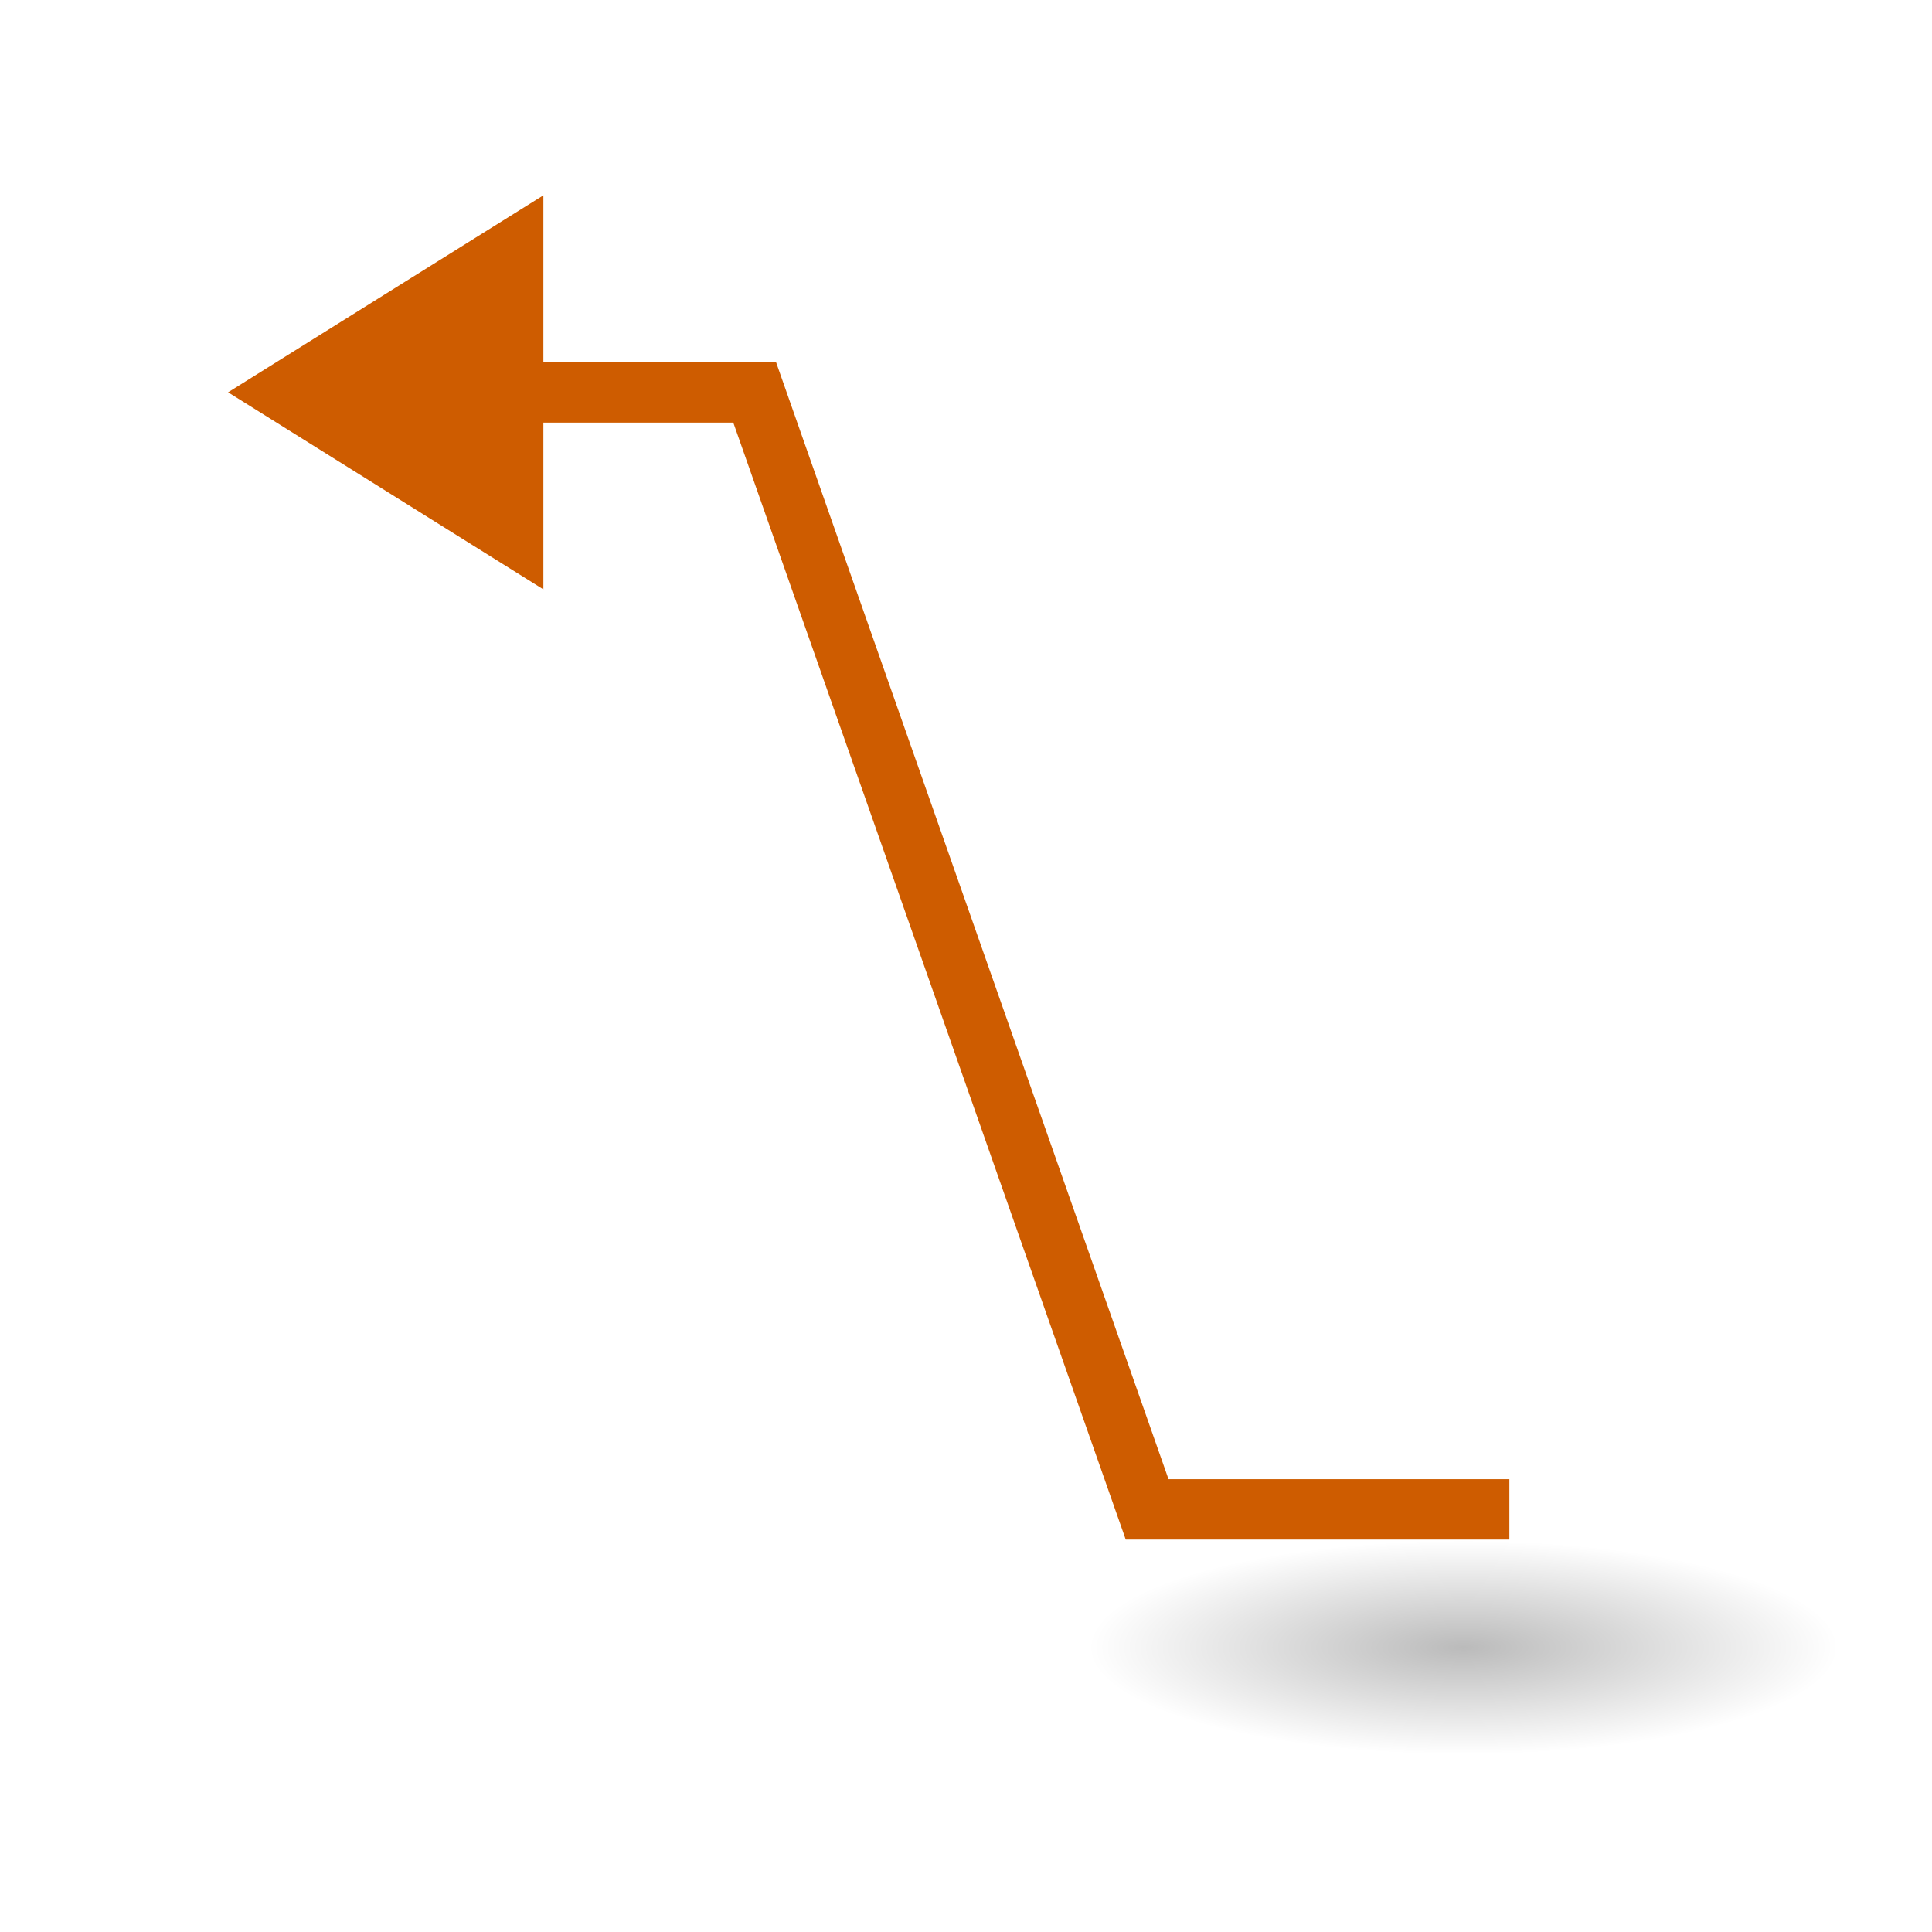 <svg height="32" viewBox="0 0 32 32" width="32" xmlns="http://www.w3.org/2000/svg" xmlns:xlink="http://www.w3.org/1999/xlink"><radialGradient id="a" cx="2.25" cy="16" gradientTransform="matrix(.368 0 0 .105 -24.068 24.608)" gradientUnits="userSpaceOnUse" r="16.875"><stop offset="0"/><stop offset="1" stop-opacity="0"/></radialGradient><g transform="translate(1 1)"><ellipse cx="-23.239" cy="26.286" display="block" fill="url(#a)" fill-rule="evenodd" opacity=".268" rx="6.217" ry="1.77" stroke-width="1.333" transform="scale(-1 1)"/><path d="m24 24h-6l-6.5-18.5h-6" fill="none" stroke="#ce5c00"/><path d="m2.778 5.498 5.222 3.264v-6.527z" fill="#ce5c00" stroke-width="1.305"/></g></svg>